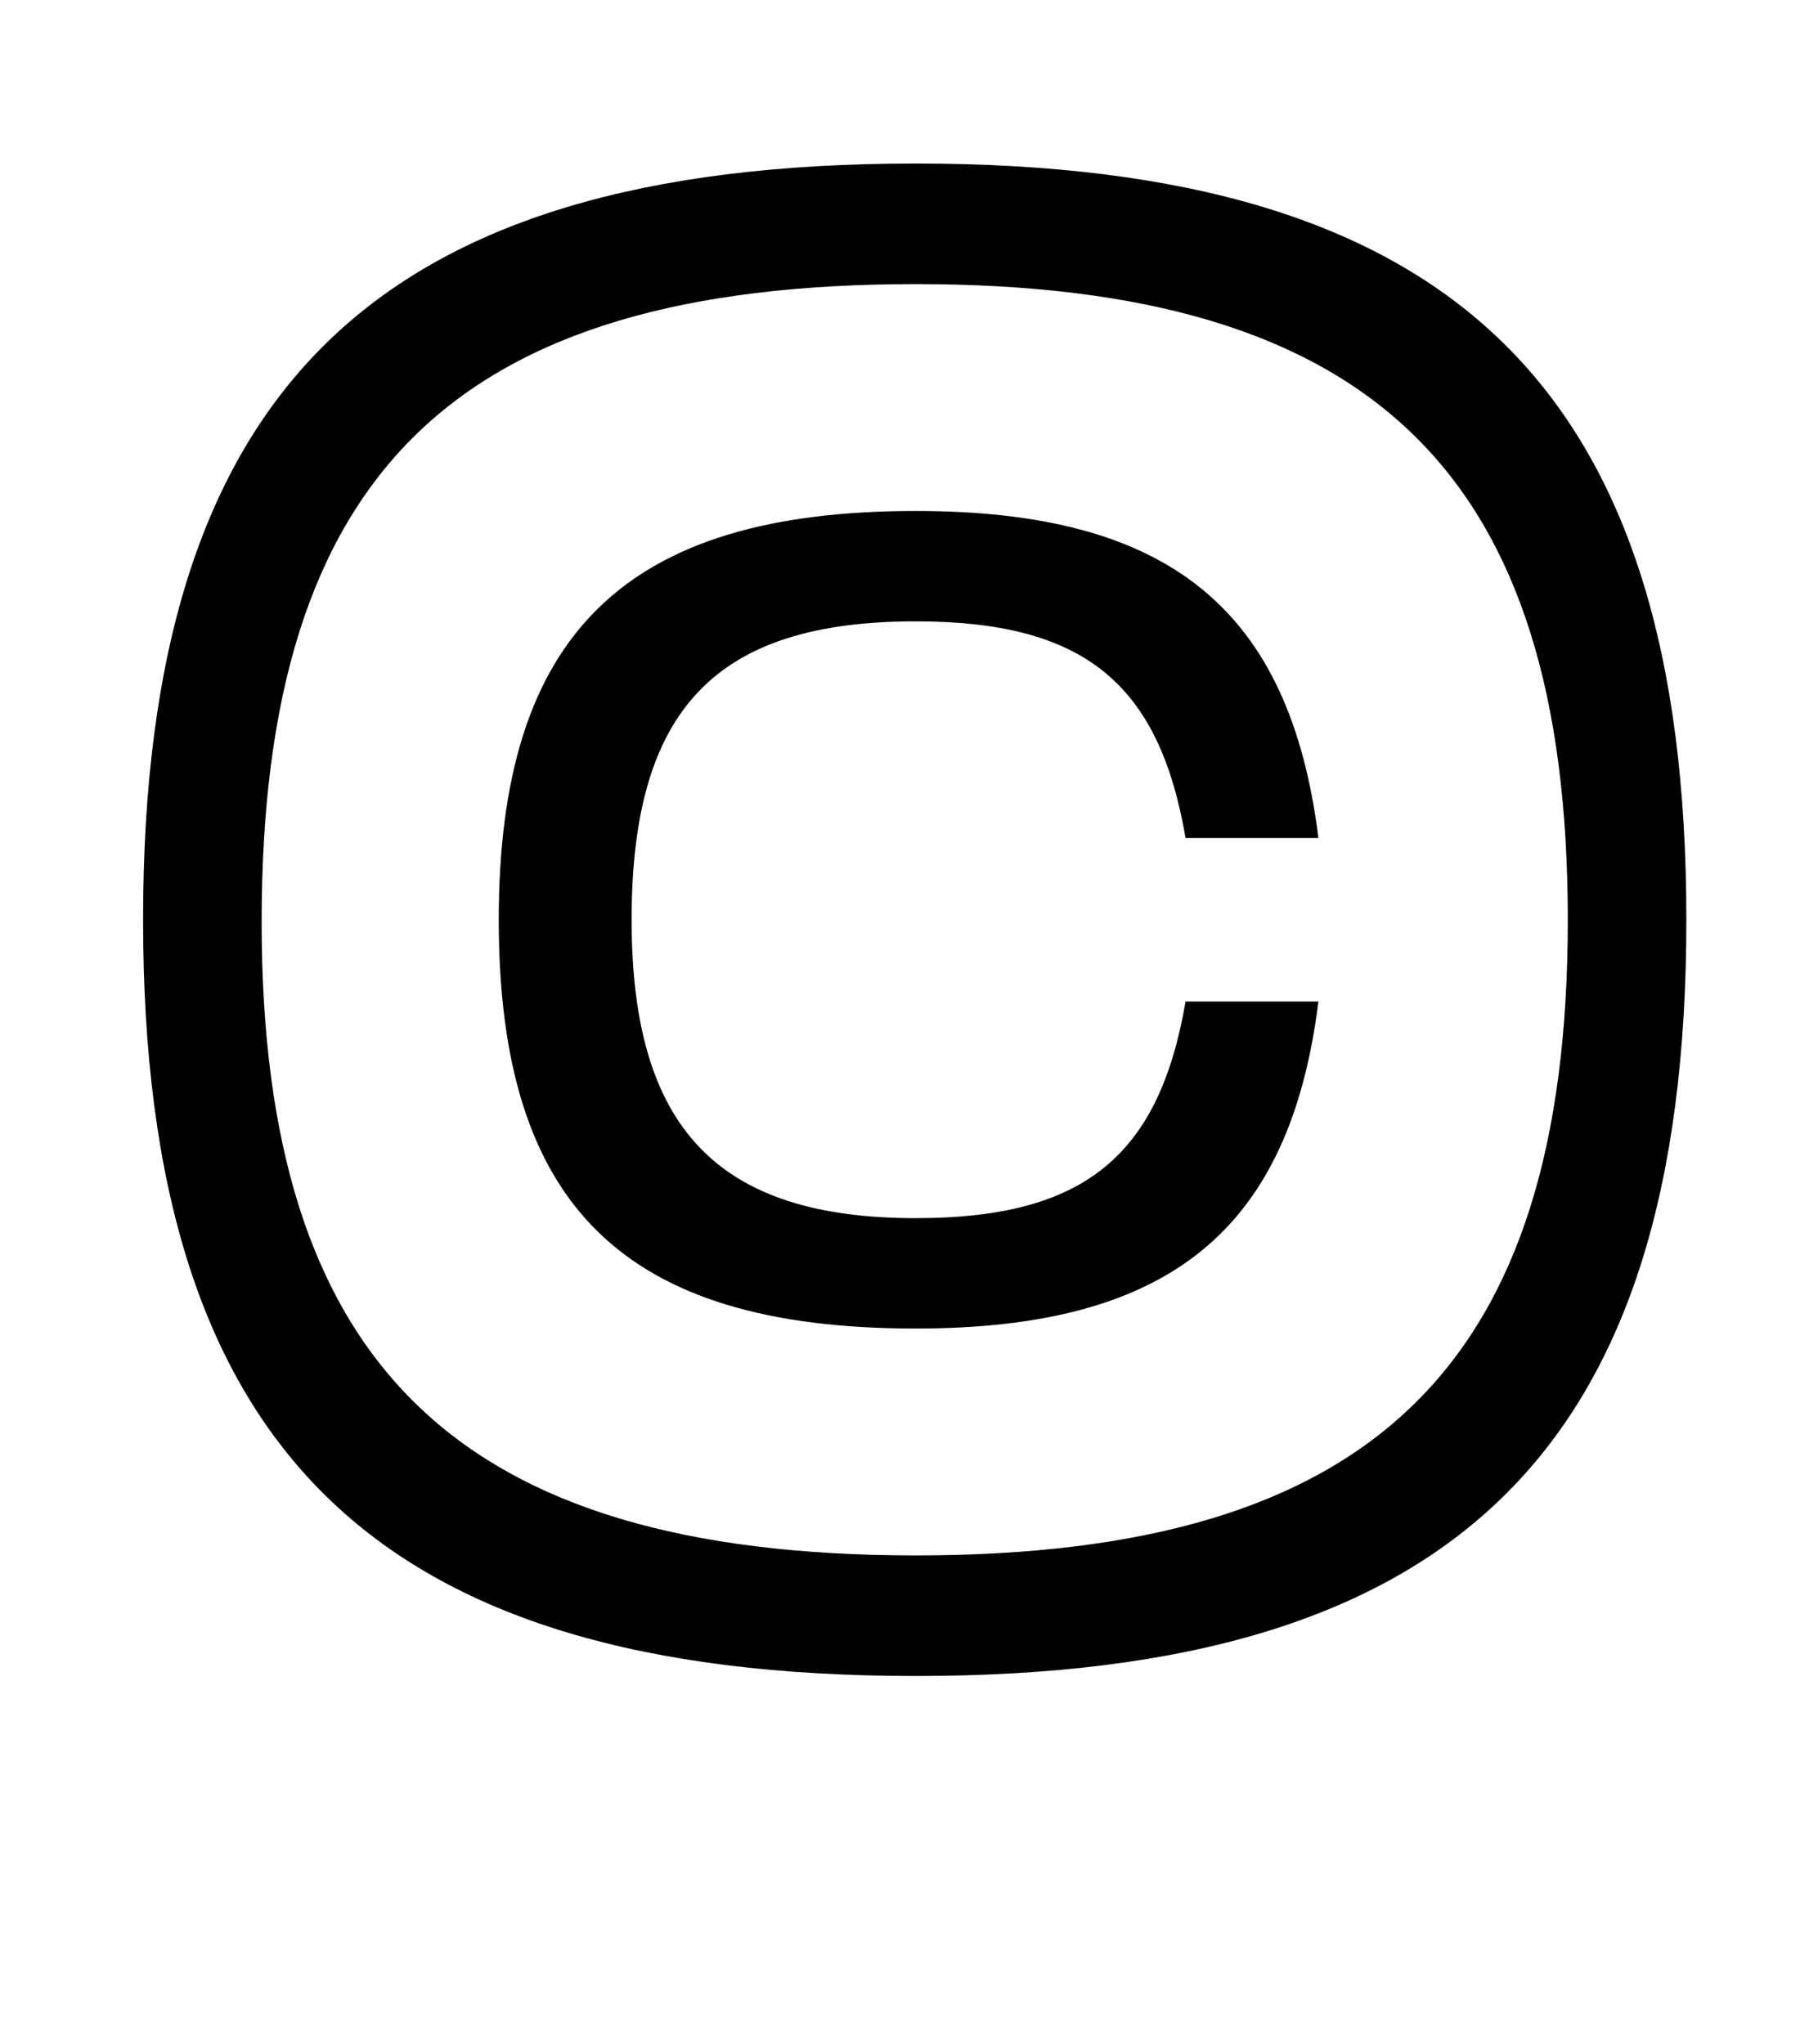<?xml version="1.0" standalone="no"?>
<!DOCTYPE svg PUBLIC "-//W3C//DTD SVG 1.1//EN" "http://www.w3.org/Graphics/SVG/1.1/DTD/svg11.dtd" >
<svg xmlns="http://www.w3.org/2000/svg" xmlns:xlink="http://www.w3.org/1999/xlink" version="1.1" viewBox="-10 0 885 1000">
  <g transform="matrix(1 0 0 -1 0 800)">
   <path fill="currentColor"
d="M438 720c264 0 377 -111 377 -370s-113 -370 -377 -370c-265 0 -378 111 -378 370s113 370 378 370zM438 39c224 0 319 93 319 311s-95 311 -319 311c-225 0 -320 -92 -320 -312c0 -217 96 -310 320 -310zM438 550c124 0 183 -48 197 -160h-65c-13 76 -50 106 -132 106
c-98 0 -139 -43 -139 -146c0 -102 42 -146 139 -146c82 0 119 30 132 106h65c-14 -112 -73 -160 -197 -160c-143 0 -204 60 -204 200s62 200 204 200z" />
  </g>

</svg>
